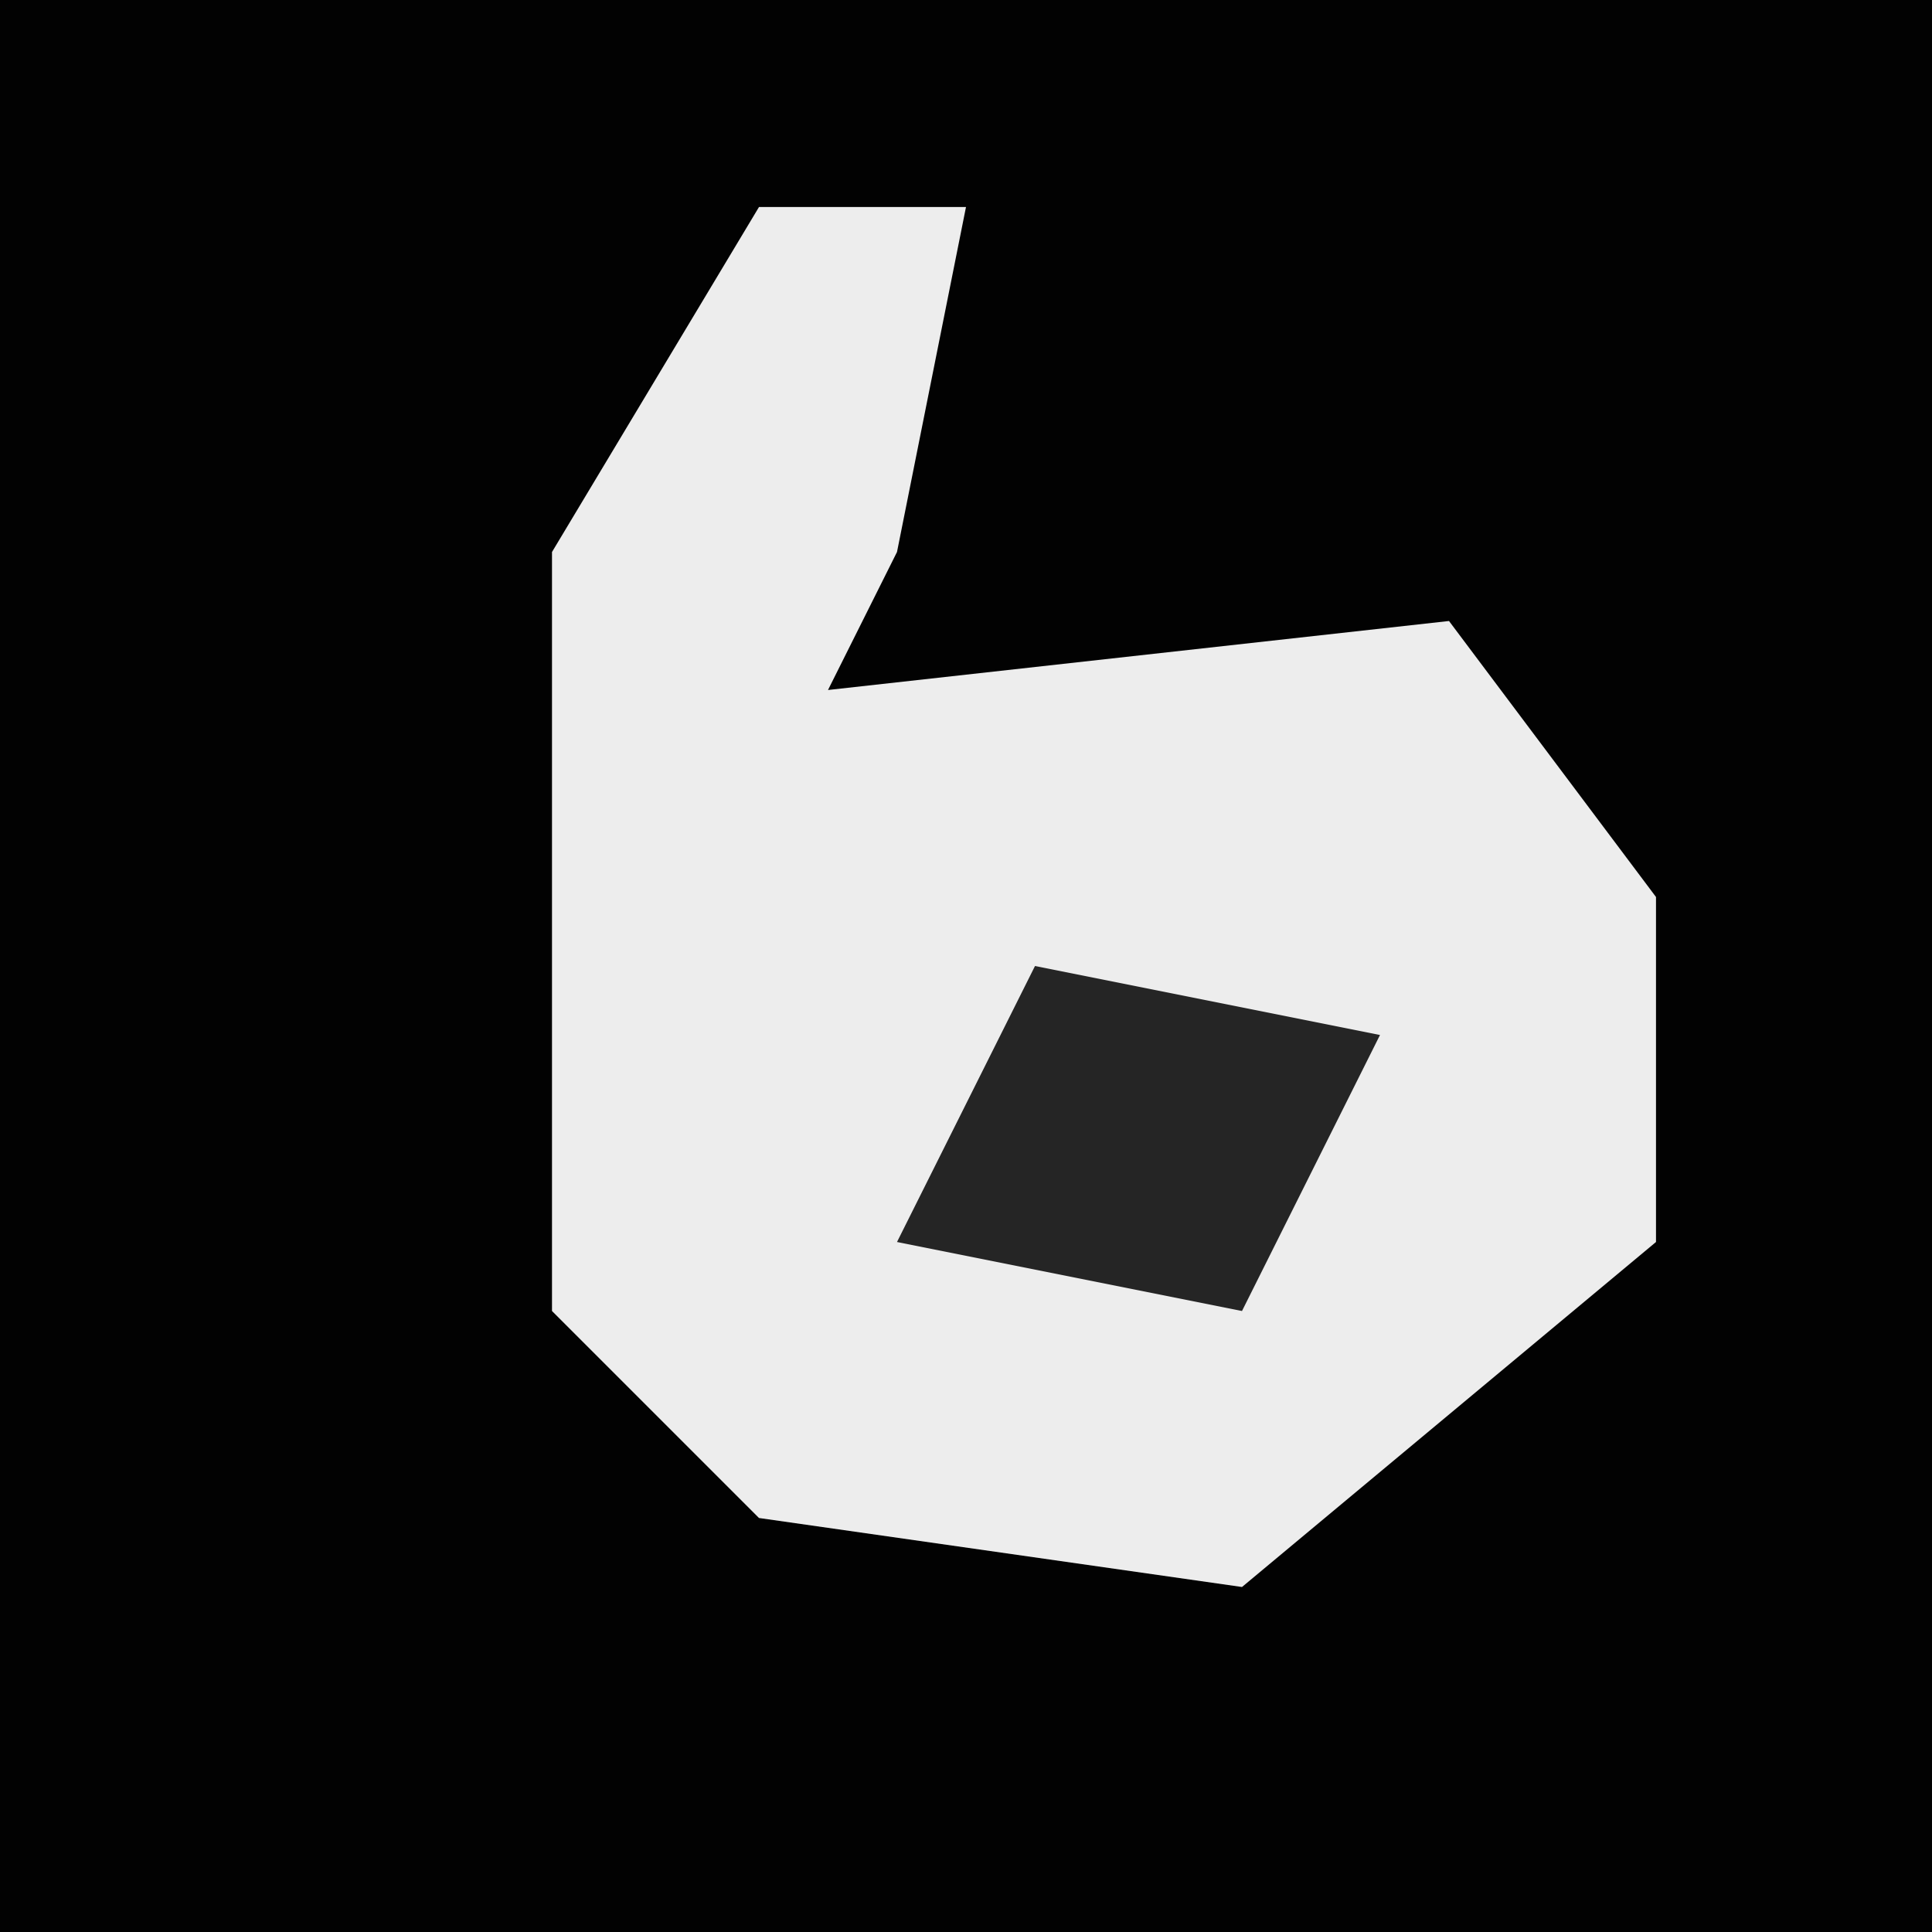 <?xml version="1.0" encoding="UTF-8"?>
<svg version="1.1" xmlns="http://www.w3.org/2000/svg" width="28" height="28">
<path d="M0,0 L28,0 L28,28 L0,28 Z " fill="#020202" transform="translate(0,0)"/>
<path d="M0,0 L3,0 L2,5 L1,7 L10,6 L13,10 L13,15 L7,20 L0,19 L-3,16 L-3,5 Z " fill="#EDEDED" transform="translate(11,3)"/>
<path d="M0,0 L5,1 L3,5 L-2,4 Z " fill="#252525" transform="translate(15,14)"/>
</svg>
